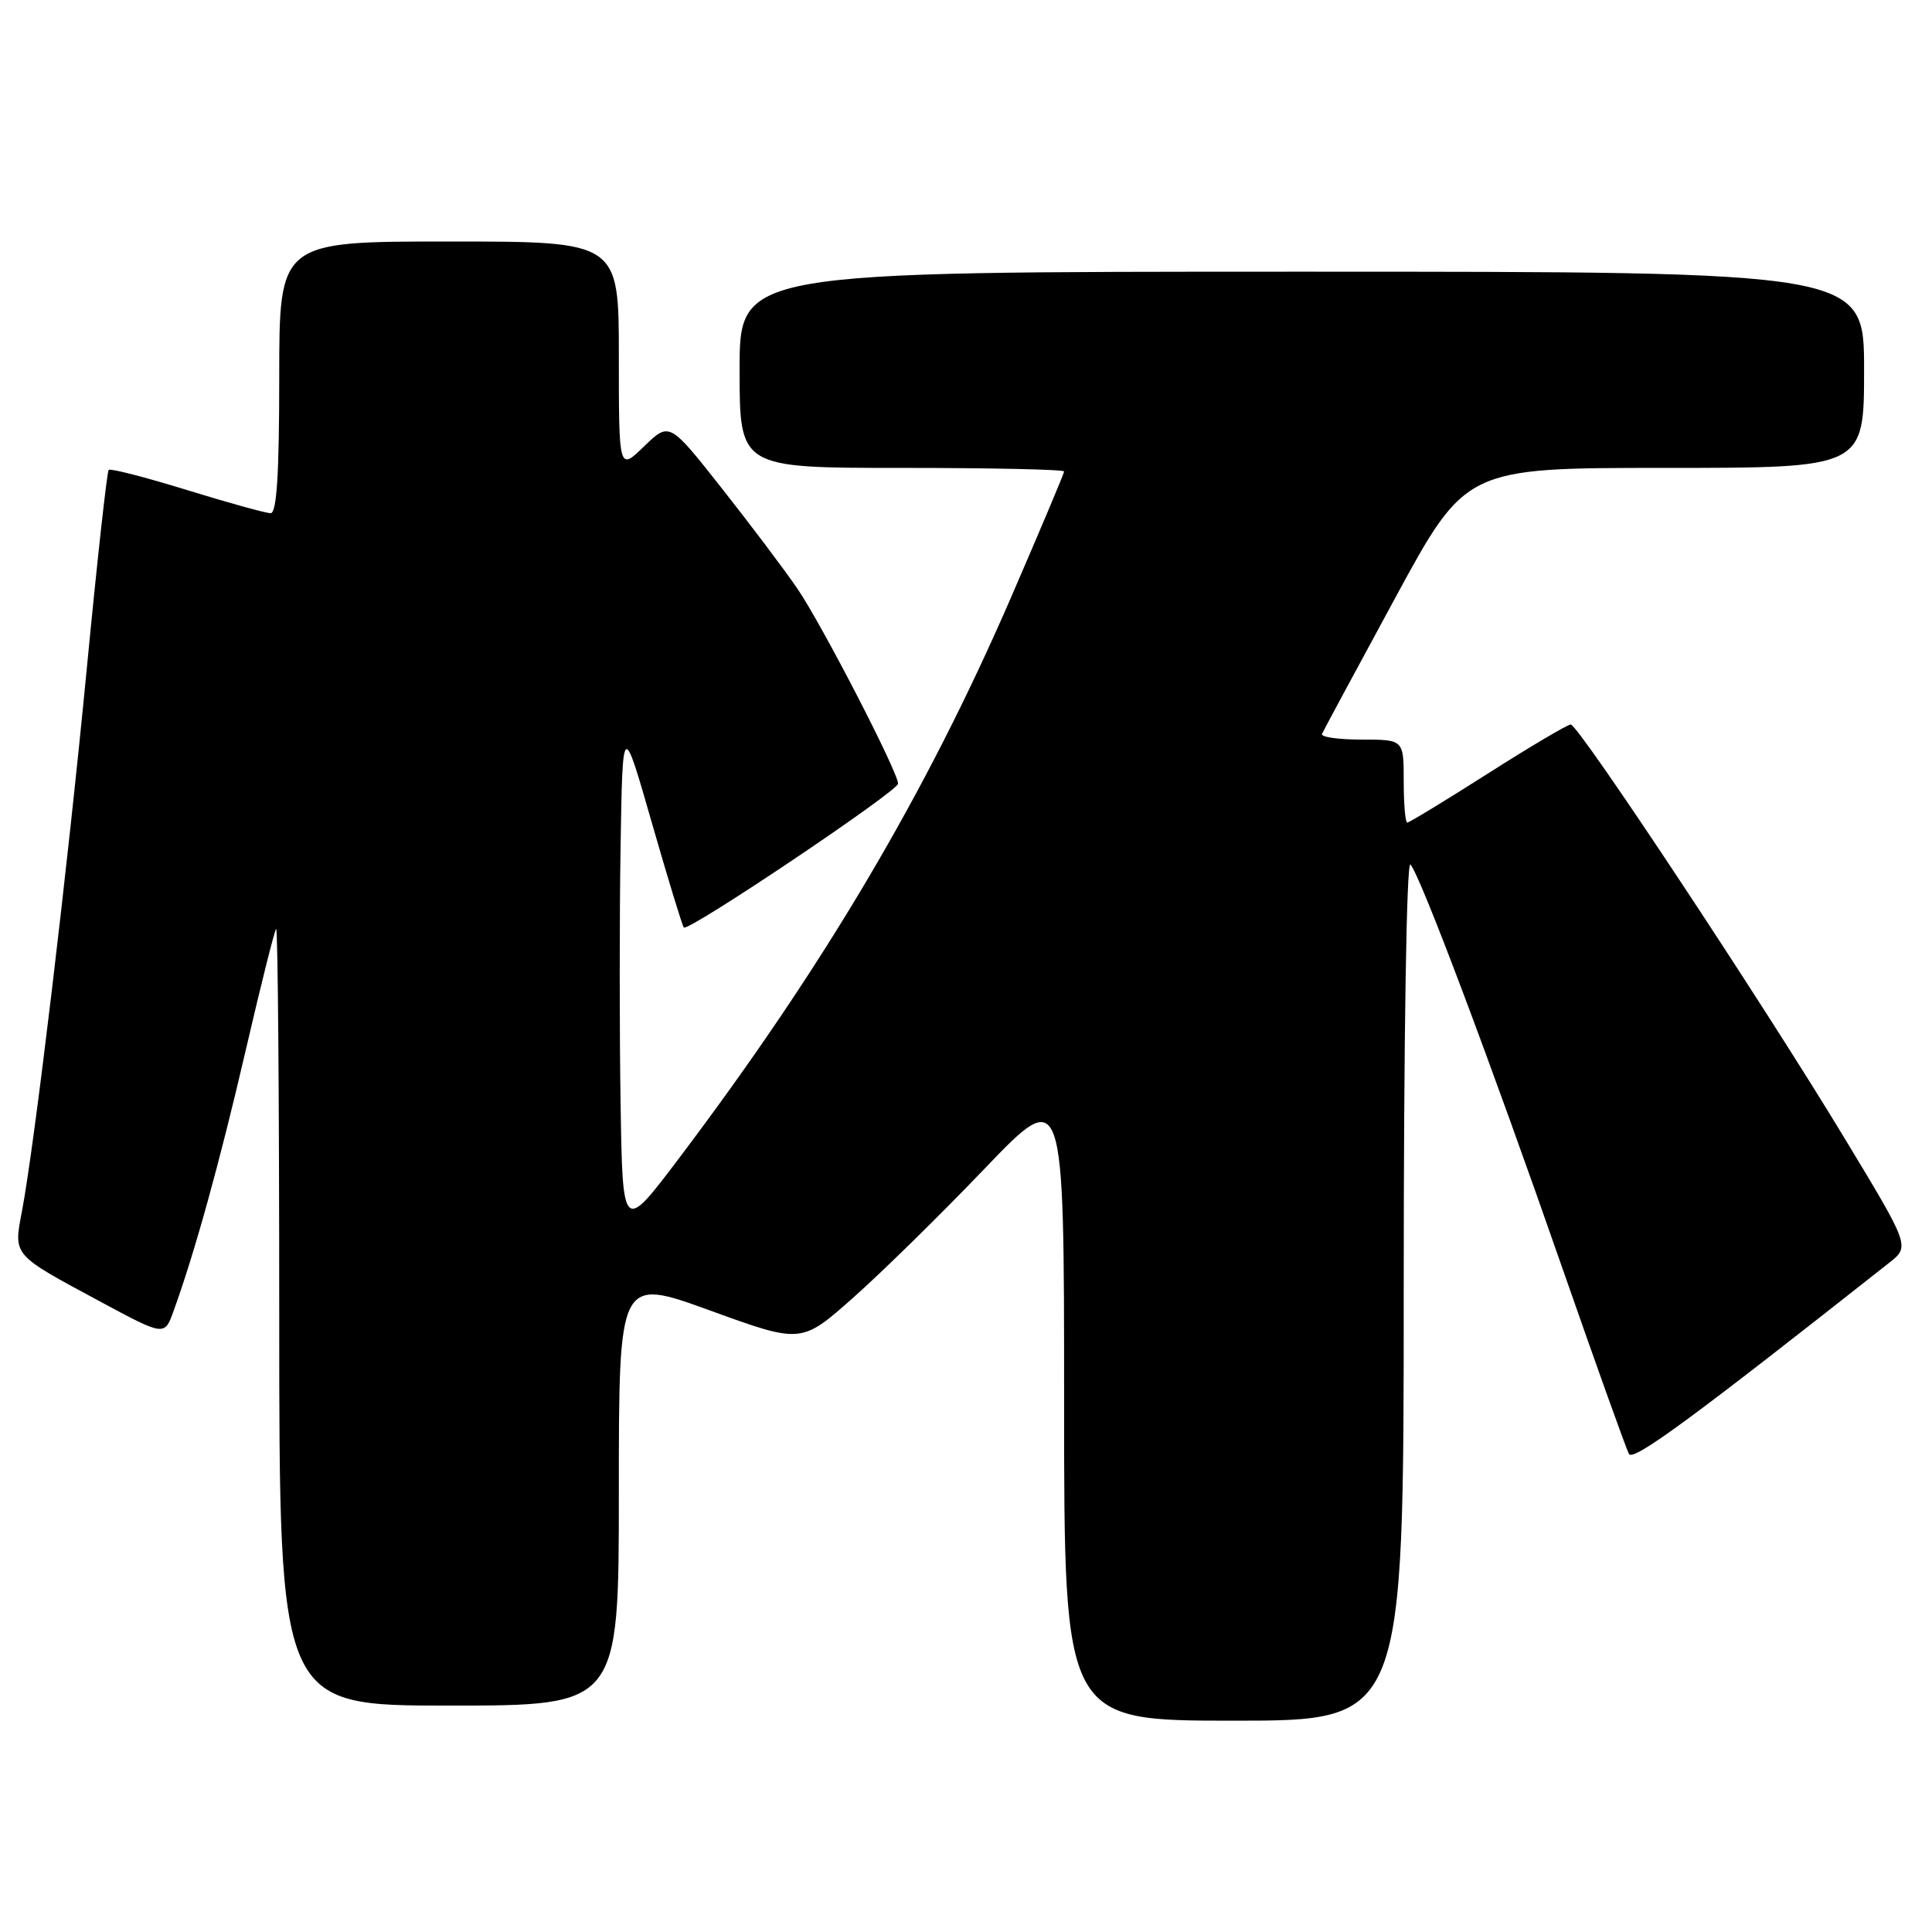 <?xml version="1.0" encoding="UTF-8" standalone="no"?>
<!DOCTYPE svg PUBLIC "-//W3C//DTD SVG 1.1//EN" "http://www.w3.org/Graphics/SVG/1.1/DTD/svg11.dtd" >
<svg xmlns="http://www.w3.org/2000/svg" xmlns:xlink="http://www.w3.org/1999/xlink" version="1.1" viewBox="0 0 256 256">
 <g >
 <path fill="currentColor"
d=" M 186.00 170.80 C 186.00 137.37 186.37 113.99 186.89 114.55 C 188.17 115.92 197.53 140.77 207.01 168.00 C 211.52 180.93 215.49 192.02 215.85 192.66 C 216.42 193.67 224.29 187.88 250.32 167.33 C 253.08 165.15 253.08 165.15 244.42 150.83 C 233.62 132.96 209.16 96.00 208.13 96.00 C 207.71 96.00 202.77 98.92 197.15 102.50 C 191.53 106.08 186.72 109.00 186.47 109.00 C 186.21 109.00 186.00 106.53 186.00 103.50 C 186.00 98.00 186.00 98.00 180.42 98.00 C 177.35 98.00 174.98 97.66 175.17 97.25 C 175.35 96.84 179.71 88.74 184.86 79.25 C 194.22 62.00 194.22 62.00 220.61 62.00 C 247.00 62.00 247.00 62.00 247.00 49.00 C 247.00 36.00 247.00 36.00 172.50 36.00 C 98.00 36.00 98.00 36.00 98.00 49.00 C 98.00 62.00 98.00 62.00 119.50 62.00 C 131.32 62.00 141.00 62.21 141.00 62.47 C 141.00 62.72 137.82 70.26 133.94 79.22 C 122.66 105.22 109.07 128.18 90.00 153.44 C 82.50 163.37 82.50 163.37 82.23 146.12 C 82.08 136.63 82.08 121.37 82.23 112.20 C 82.50 95.53 82.50 95.53 86.37 109.01 C 88.50 116.43 90.41 122.68 90.61 122.90 C 91.17 123.52 119.00 104.83 119.00 103.84 C 119.00 102.31 108.87 82.69 105.66 78.00 C 103.97 75.53 99.46 69.54 95.64 64.70 C 88.70 55.90 88.70 55.90 85.35 59.14 C 82.00 62.39 82.00 62.39 82.00 47.20 C 82.00 32.00 82.00 32.00 59.50 32.00 C 37.00 32.00 37.00 32.00 37.00 50.00 C 37.00 62.80 36.67 68.00 35.86 68.00 C 35.23 68.00 30.24 66.62 24.77 64.93 C 19.29 63.24 14.63 62.04 14.40 62.26 C 14.18 62.49 12.87 74.33 11.50 88.59 C 8.94 115.22 4.58 151.65 2.92 160.44 C 1.78 166.41 1.58 166.17 13.14 172.39 C 21.79 177.05 21.79 177.05 22.98 173.77 C 25.79 166.02 29.09 154.10 32.52 139.33 C 34.54 130.62 36.37 123.31 36.59 123.08 C 36.82 122.85 37.00 145.92 37.00 174.33 C 37.00 226.00 37.00 226.00 59.50 226.00 C 82.00 226.00 82.00 226.00 82.00 197.63 C 82.00 169.26 82.00 169.26 94.09 173.65 C 106.18 178.04 106.18 178.04 113.02 171.98 C 116.78 168.65 124.62 160.96 130.43 154.89 C 141.00 143.86 141.00 143.86 141.00 185.93 C 141.00 228.00 141.00 228.00 163.50 228.00 C 186.00 228.00 186.00 228.00 186.00 170.80 Z "/>
</g>
</svg>